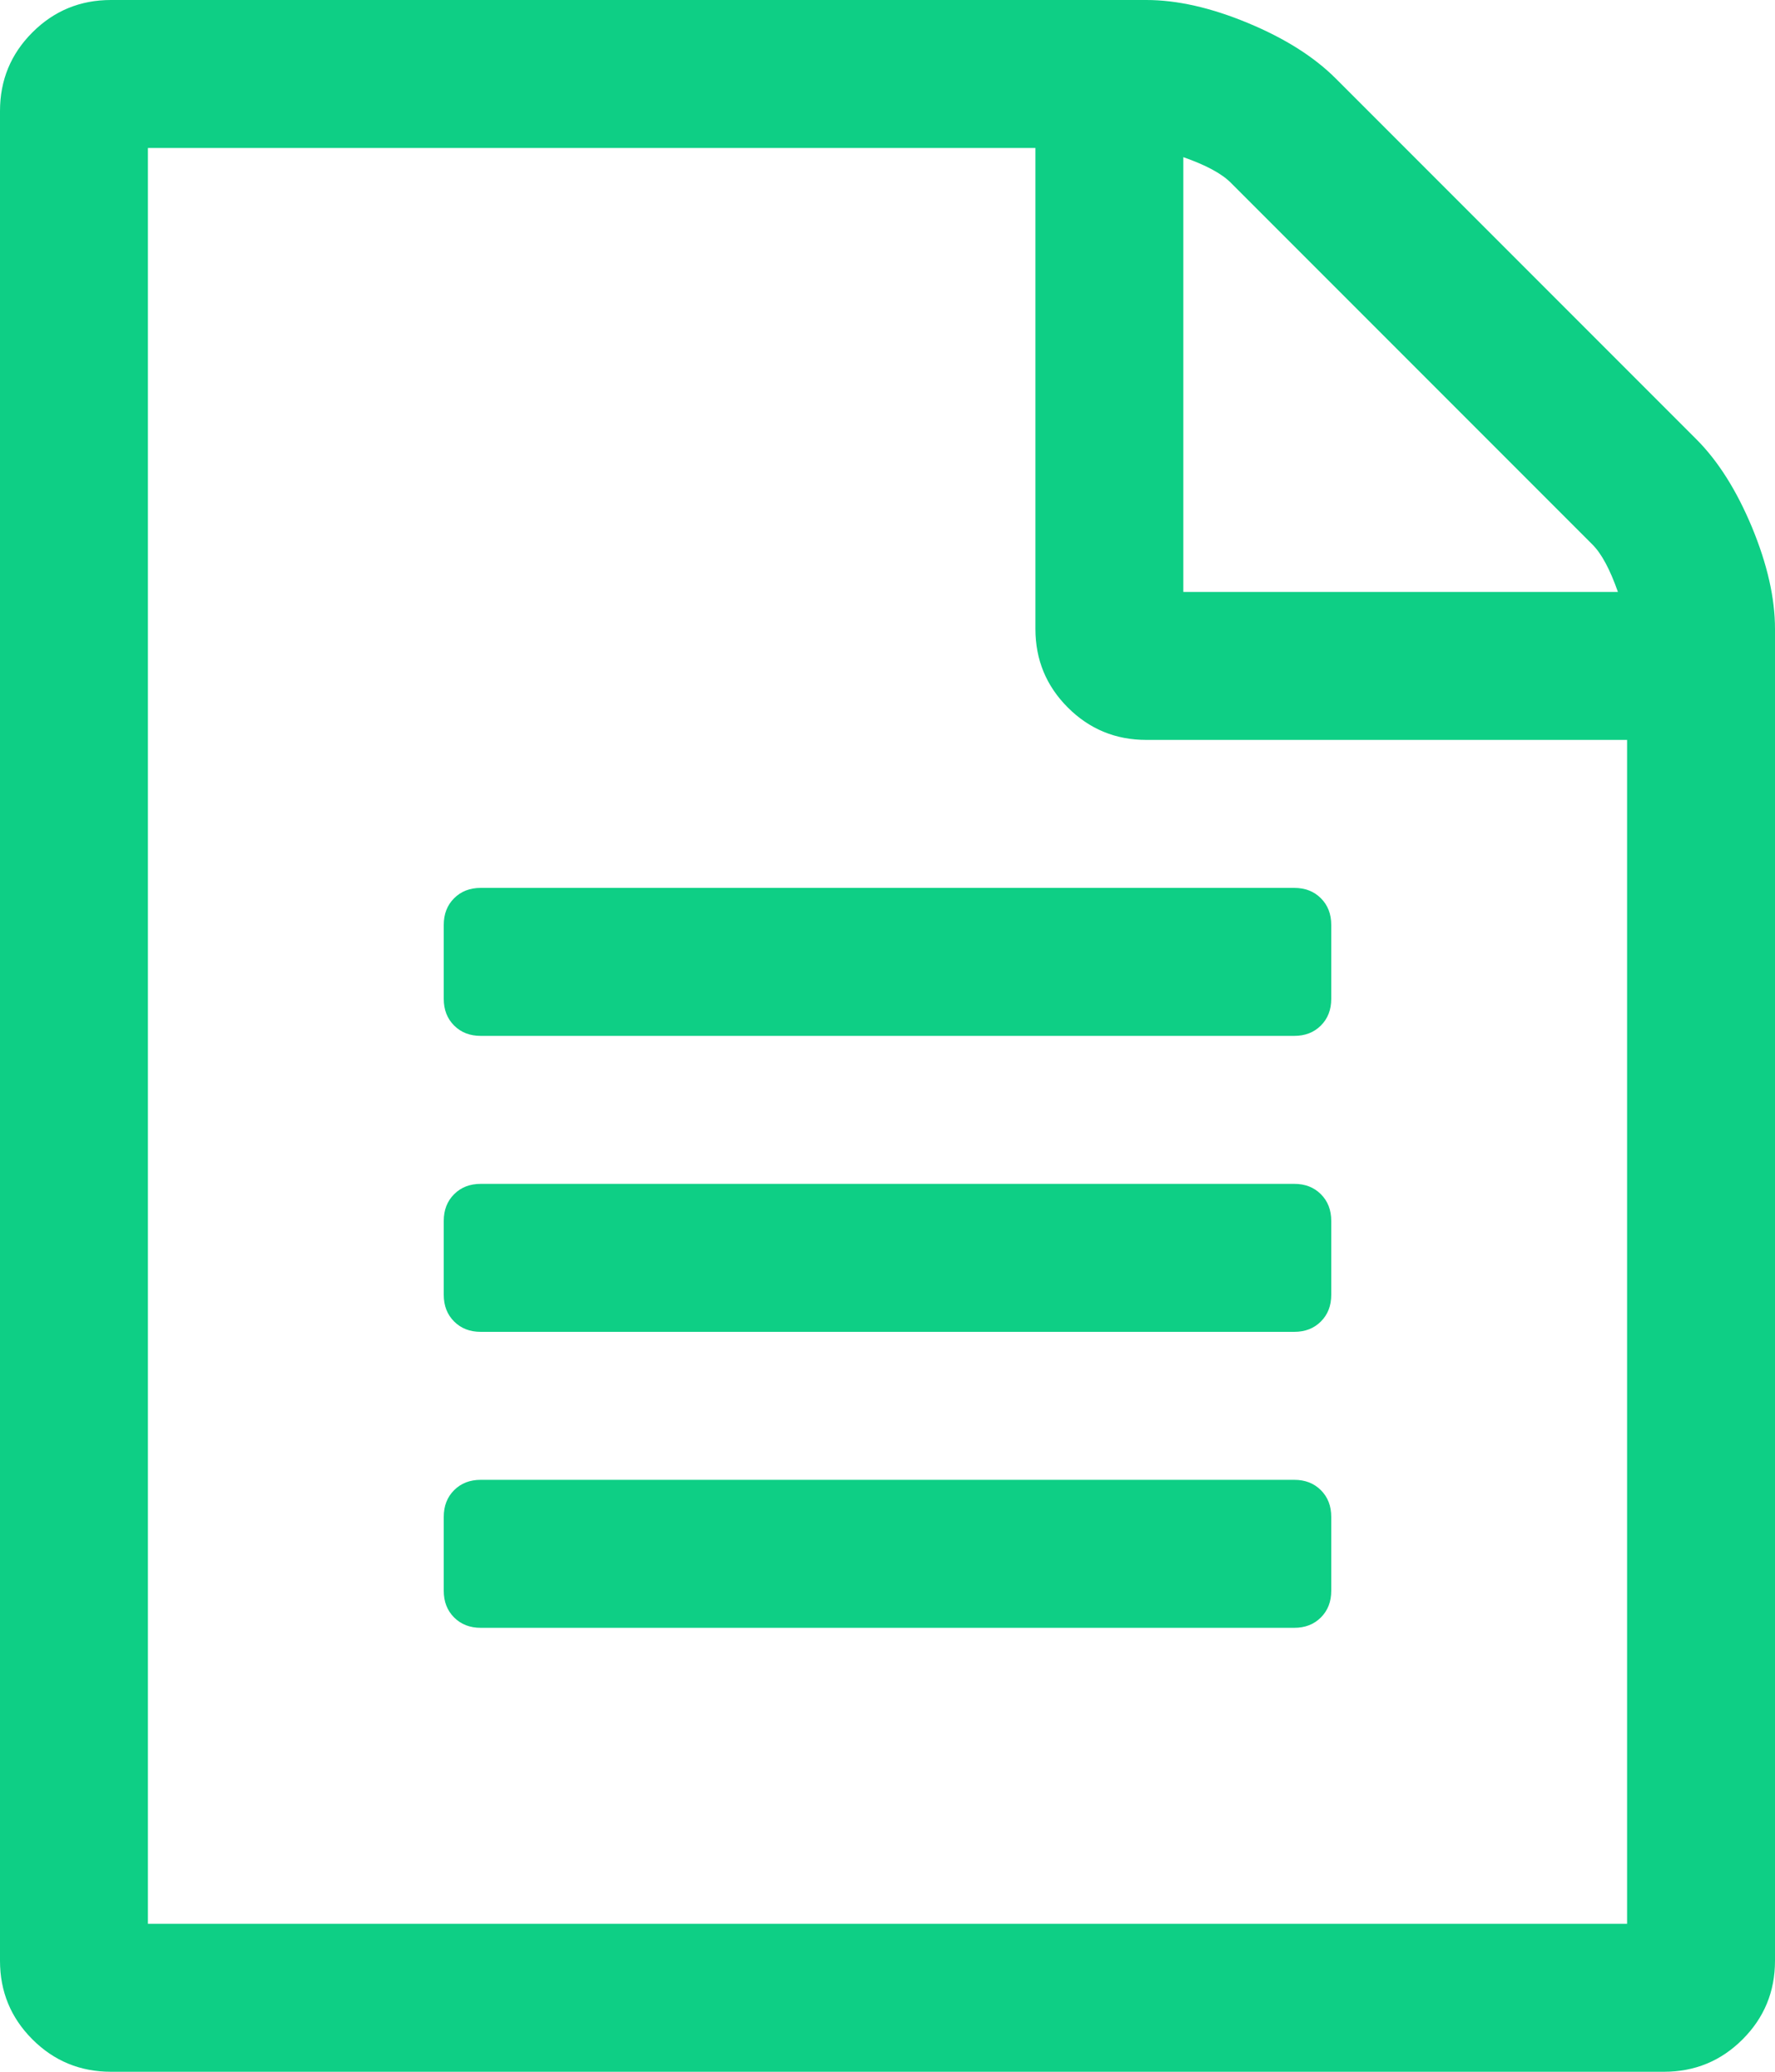 ﻿<?xml version="1.0" encoding="utf-8"?>
<svg version="1.1" xmlns:xlink="http://www.w3.org/1999/xlink" width="12px" height="14px" xmlns="http://www.w3.org/2000/svg">
  <g transform="matrix(1 0 0 1 -654 -111 )">
    <path d="M 9.031 0.531  L 11.469 2.969  C 11.615 3.115  11.74 3.313  11.844 3.562  C 11.948 3.813  12 4.042  12 4.25  L 12 13.25  C 12 13.458  11.927 13.635  11.781 13.781  C 11.635 13.927  11.458 14  11.25 14  L 0.75 14  C 0.542 14  0.365 13.927  0.219 13.781  C 0.073 13.635  0 13.458  0 13.25  L 0 0.75  C 0 0.542  0.073 0.365  0.219 0.219  C 0.365 0.073  0.542 0  0.75 0  L 7.75 0  C 7.958 0  8.188 0.052  8.438 0.156  C 8.688 0.26  8.885 0.385  9.031 0.531  Z M 8.32 1.234  C 8.258 1.172  8.151 1.115  8 1.062  L 8 4  L 10.938 4  C 10.885 3.849  10.828 3.742  10.766 3.68  L 8.32 1.234  Z M 1 13  L 11 13  L 11 5  L 7.75 5  C 7.542 5  7.365 4.927  7.219 4.781  C 7.073 4.635  7 4.458  7 4.25  L 7 1  L 1 1  L 1 13  Z M 3 6.75  L 3 6.25  C 3 6.177  3.023 6.117  3.07 6.07  C 3.117 6.023  3.177 6  3.25 6  L 8.75 6  C 8.823 6  8.883 6.023  8.93 6.07  C 8.977 6.117  9 6.177  9 6.25  L 9 6.75  C 9 6.823  8.977 6.883  8.93 6.93  C 8.883 6.977  8.823 7  8.75 7  L 3.25 7  C 3.177 7  3.117 6.977  3.07 6.93  C 3.023 6.883  3 6.823  3 6.75  Z M 3.25 8  L 8.75 8  C 8.823 8  8.883 8.023  8.93 8.07  C 8.977 8.117  9 8.177  9 8.25  L 9 8.75  C 9 8.823  8.977 8.883  8.93 8.93  C 8.883 8.977  8.823 9  8.75 9  L 3.25 9  C 3.177 9  3.117 8.977  3.07 8.93  C 3.023 8.883  3 8.823  3 8.75  L 3 8.25  C 3 8.177  3.023 8.117  3.07 8.07  C 3.117 8.023  3.177 8  3.25 8  Z M 3.25 10  L 8.75 10  C 8.823 10  8.883 10.023  8.93 10.07  C 8.977 10.117  9 10.177  9 10.25  L 9 10.75  C 9 10.823  8.977 10.883  8.93 10.93  C 8.883 10.977  8.823 11  8.75 11  L 3.25 11  C 3.177 11  3.117 10.977  3.07 10.93  C 3.023 10.883  3 10.823  3 10.75  L 3 10.25  C 3 10.177  3.023 10.117  3.07 10.07  C 3.117 10.023  3.177 10  3.25 10  Z " fill-rule="nonzero" fill="#0ecf85" stroke="none" transform="matrix(1 0 0 1 654 111 )" />
  </g>
</svg>
